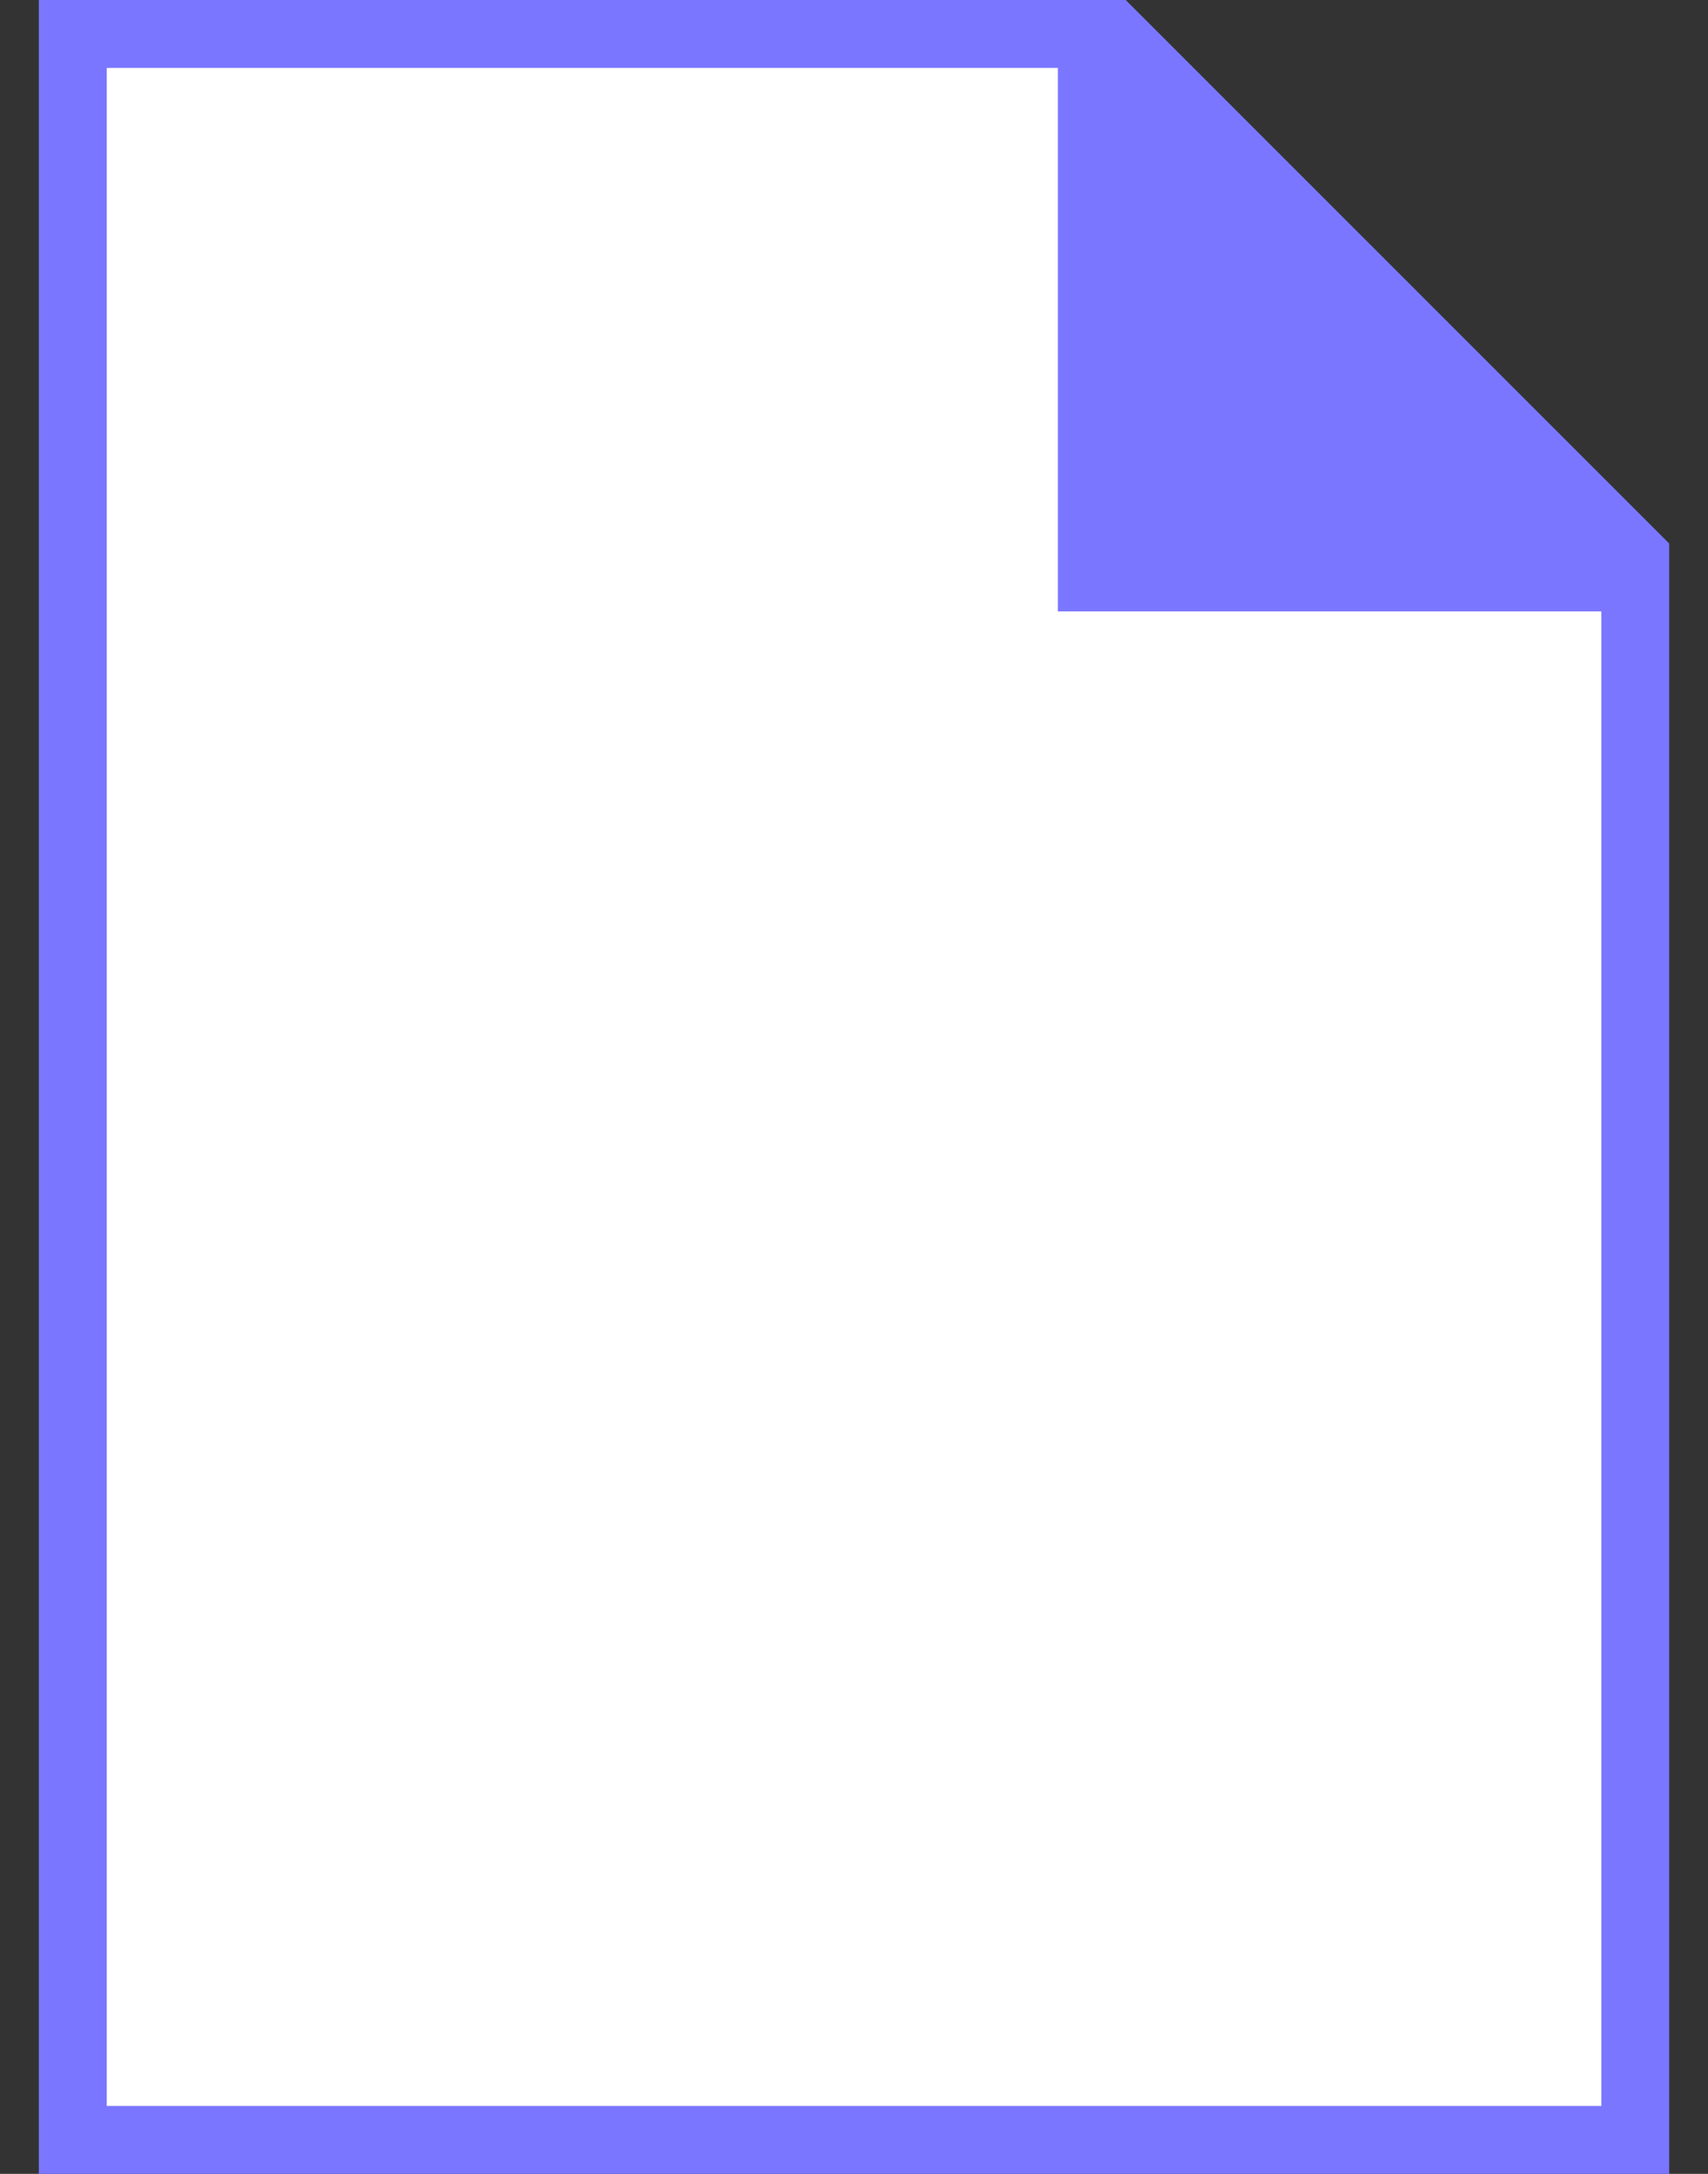 <svg width="22" height="28" viewBox="0 0 22 28" fill="none" xmlns="http://www.w3.org/2000/svg">
<rect x="0" y="0" width="22" height="28" fill="#333333" stroke="none"/>
<path fill-rule="evenodd" clip-rule="evenodd" d="M14.5 0L21.5 7V28H0.5V0H14.5Z" fill="#7A76FF"/>
<path fill-rule="evenodd" clip-rule="evenodd" d="M13.626 7.875V0.875H1.375V27.125H20.626V7.875H13.626Z" fill="white"/>
</svg>
